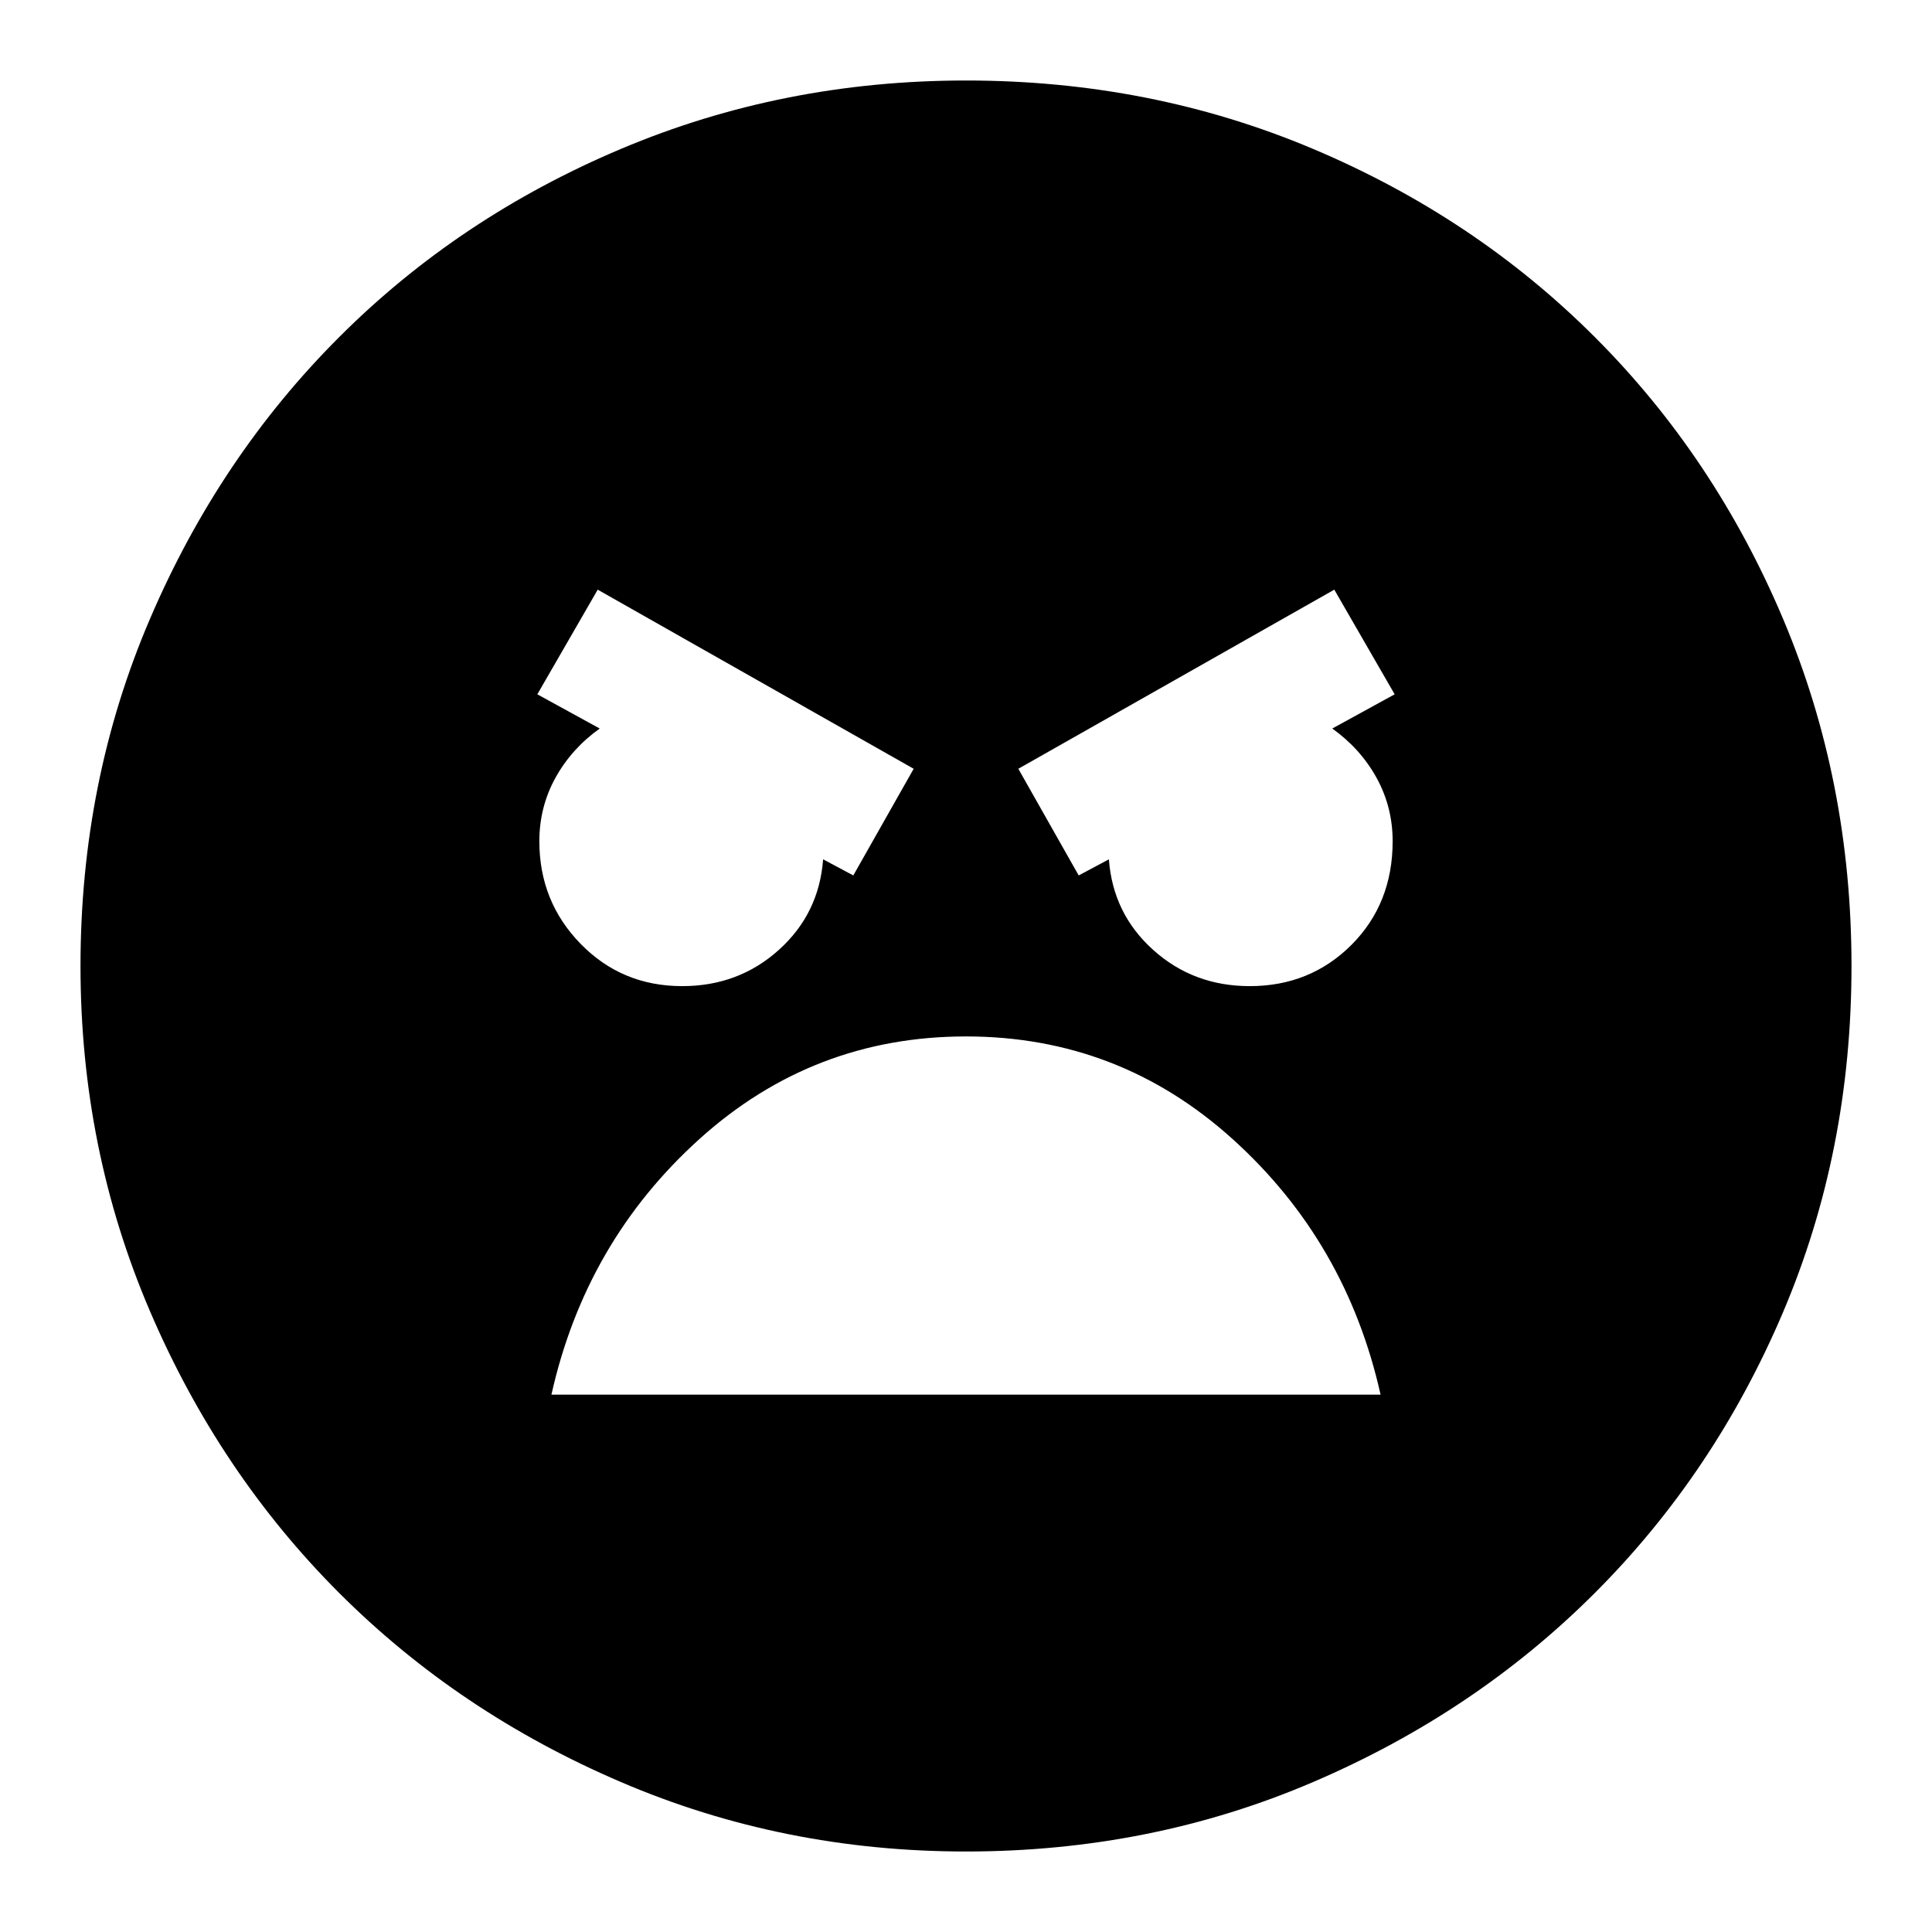 <svg xmlns="http://www.w3.org/2000/svg" height="24" width="24"><path d="M12 23q-2.275 0-4.287-.863-2.013-.862-3.5-2.349-1.488-1.488-2.35-3.5Q1 14.275 1 12q0-2.3.863-4.312.862-2.013 2.35-3.5Q5.7 2.7 7.713 1.85 9.725 1 12 1q2.3 0 4.312.85 2.013.85 3.5 2.338 1.488 1.487 2.338 3.5Q23 9.7 23 12q0 2.3-.85 4.3t-2.338 3.488q-1.487 1.487-3.5 2.349Q14.3 23 12 23Zm1.4-12.125.375-.2q.05.675.55 1.125.5.45 1.2.45.75 0 1.263-.512.512-.513.512-1.288 0-.425-.2-.788-.2-.362-.55-.612l.775-.425-.75-1.3L12.65 9.55Zm-2.8 0 .75-1.325-3.925-2.225-.75 1.3.775.425q-.35.25-.55.612-.2.363-.2.788 0 .75.513 1.275.512.525 1.262.525.7 0 1.2-.45t.55-1.125Zm1.4 2q-1.9 0-3.312 1.275-1.413 1.275-1.838 3.175h10.3q-.425-1.9-1.838-3.175Q13.9 12.875 12 12.875Z"/></svg>